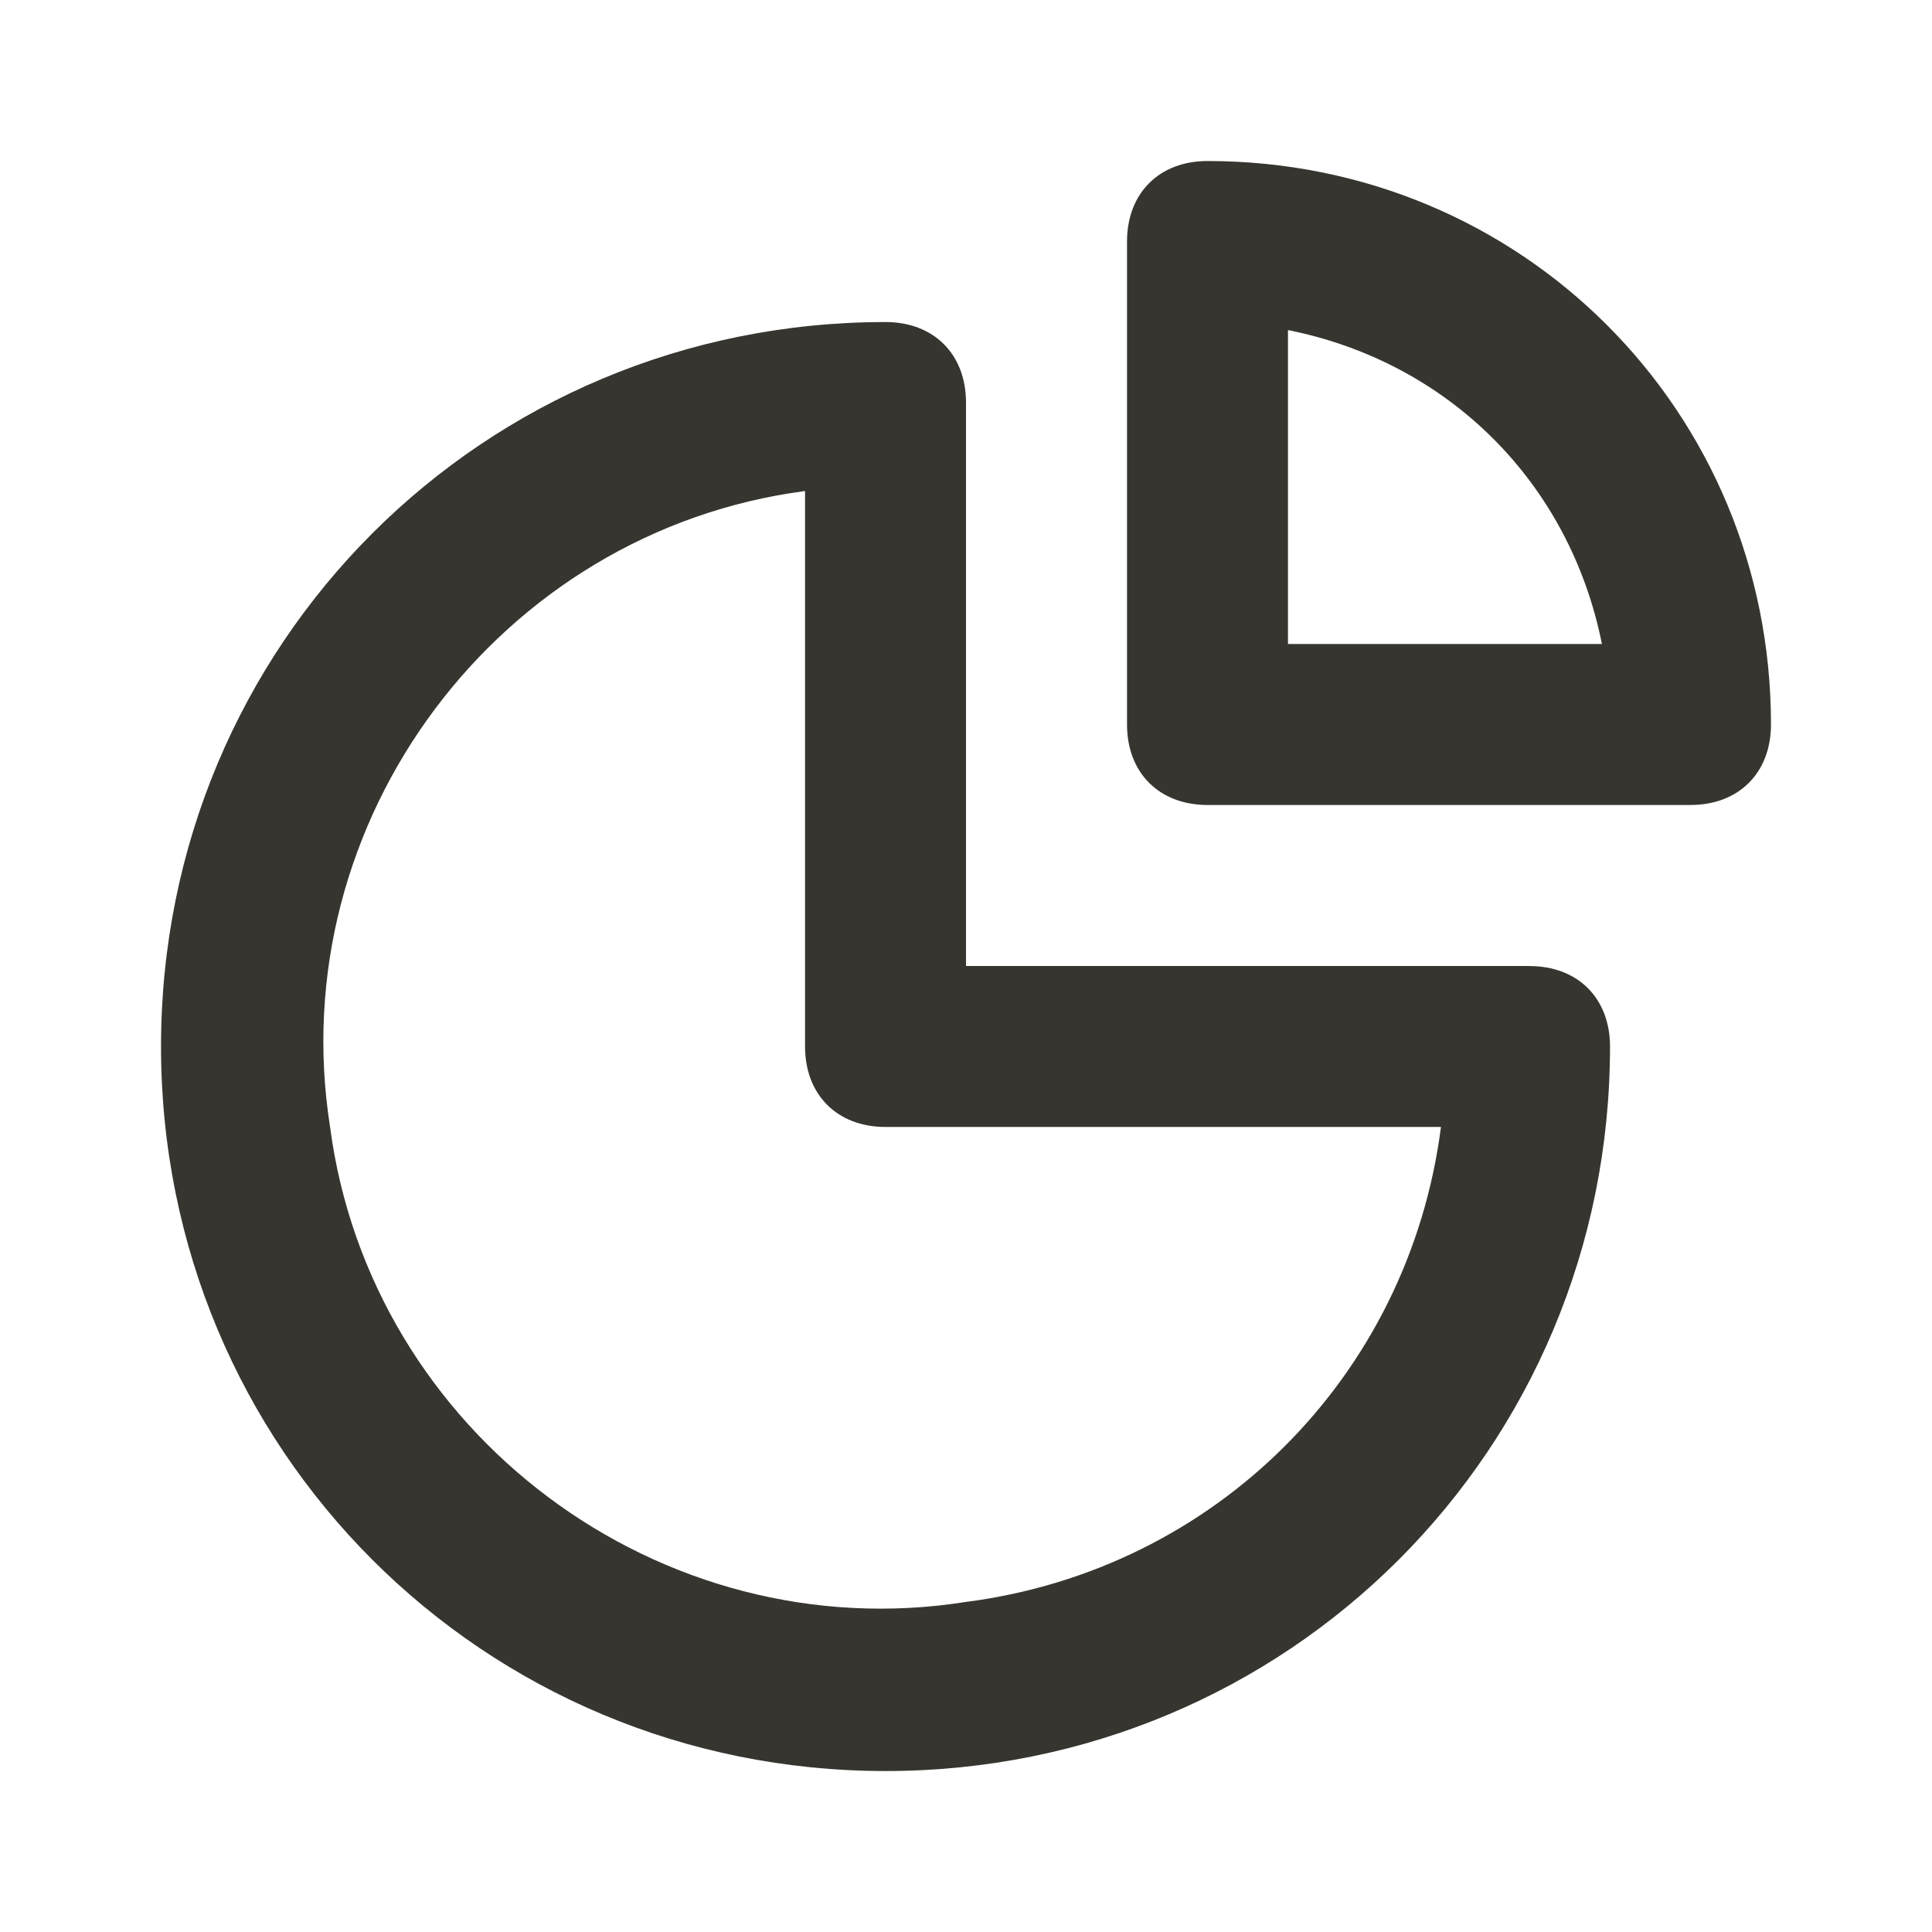 <!-- Generated by IcoMoon.io -->
<svg version="1.1" xmlns="http://www.w3.org/2000/svg" width="32" height="32" viewBox="0 0 32 32">
<title>ul-chart-pie-alt</title>
<path fill="#37352f" d="M25.333 16h-9.333v-9.333c0-0.8-0.533-1.333-1.333-1.333-6.667 0-12 5.333-12 12s5.333 12 12 12 12-5.333 12-12c0-0.8-0.533-1.333-1.333-1.333zM16 26.533c-5.067 0.8-9.867-2.8-10.533-7.867-0.8-5.067 2.8-9.867 7.867-10.533v9.2c0 0.8 0.533 1.333 1.333 1.333h9.2c-0.533 4.133-3.733 7.333-7.867 7.867zM20 2.667c-0.8 0-1.333 0.533-1.333 1.333v8c0 0.8 0.533 1.333 1.333 1.333h8c0.8 0 1.333-0.533 1.333-1.333 0-5.2-4.133-9.333-9.333-9.333zM21.333 10.667v-5.2c2.667 0.533 4.667 2.533 5.2 5.2h-5.2z"></path>
</svg>
